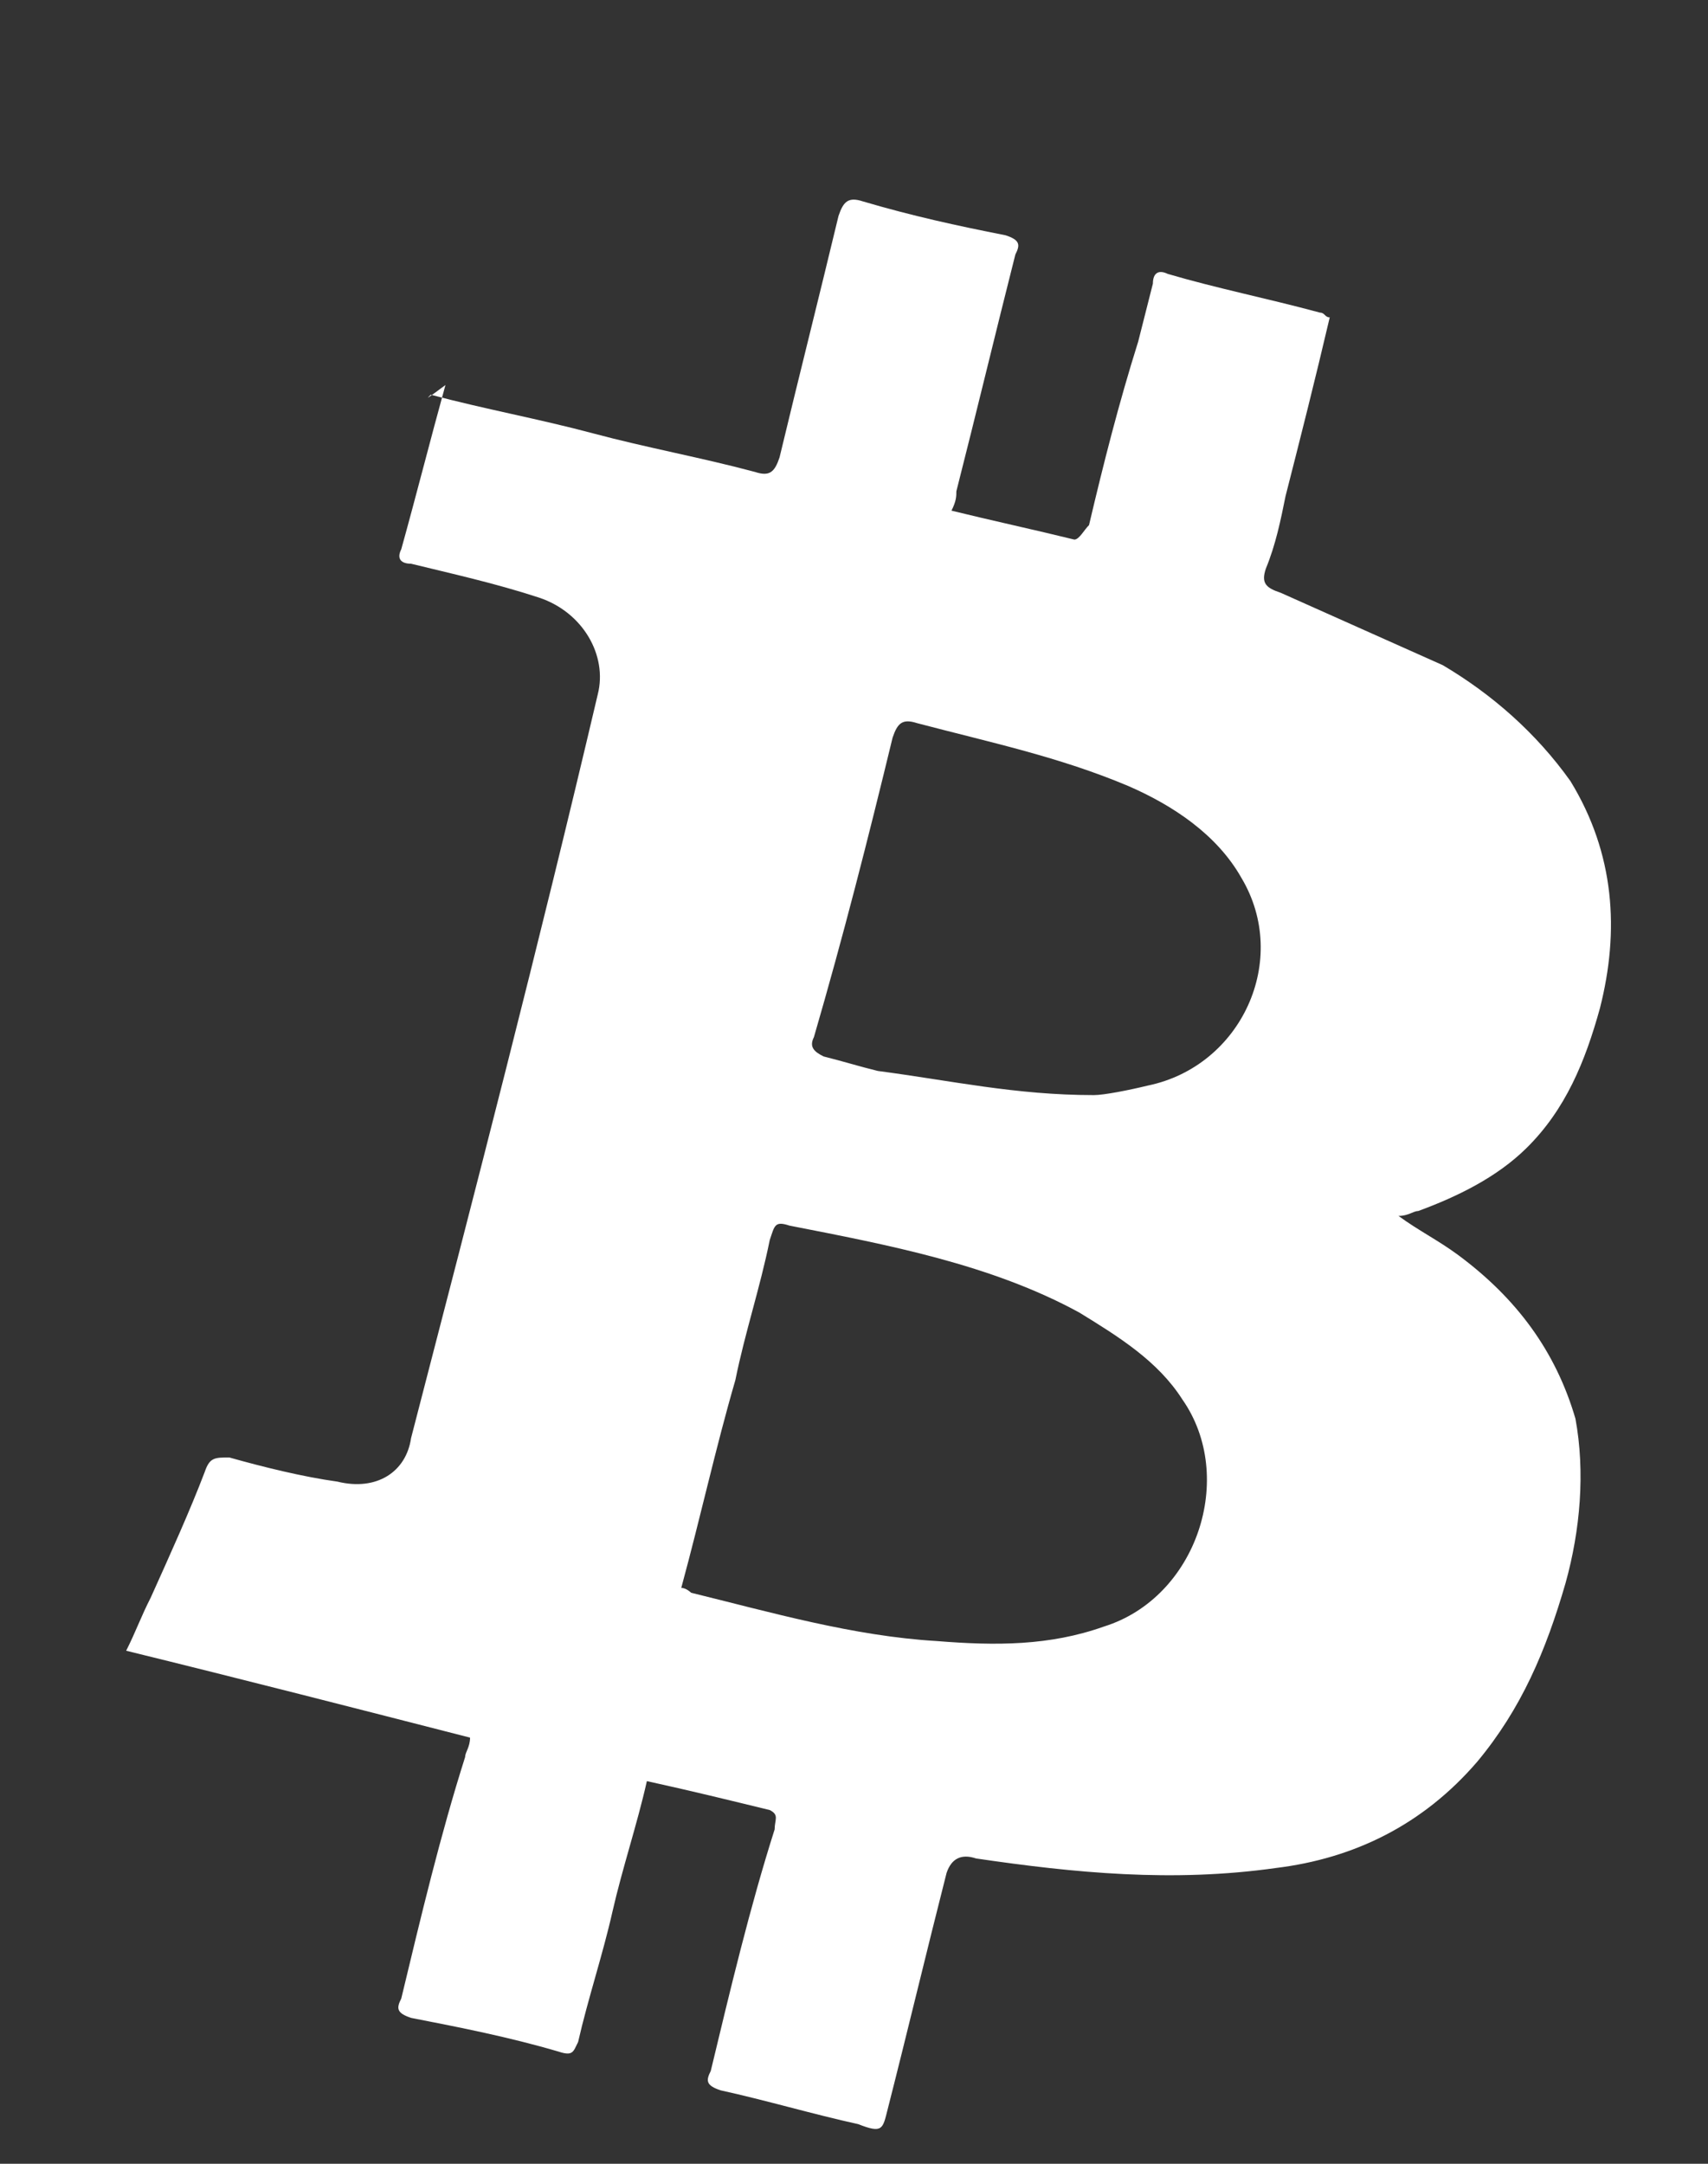 <svg width="15" height="19" viewBox="0 0 15 19" fill="none" xmlns="http://www.w3.org/2000/svg">
<rect x="0" y="0" width="15" height="19" fill="#333333" stroke="none"/>
<g clip-path="url(#clip0_1_805)">
<path d="M3.783 3.466C4.258 3.593 4.732 3.678 5.207 3.805C5.681 3.932 6.156 4.017 6.63 4.144C6.76 4.187 6.803 4.144 6.846 4.017C7.019 3.296 7.191 2.617 7.364 1.896C7.407 1.769 7.45 1.726 7.58 1.769C8.011 1.896 8.399 1.981 8.831 2.066C8.96 2.108 8.96 2.151 8.917 2.235C8.745 2.914 8.572 3.635 8.399 4.314C8.399 4.356 8.399 4.399 8.356 4.484C8.701 4.569 9.09 4.653 9.435 4.738C9.478 4.738 9.521 4.653 9.564 4.611C9.694 4.06 9.823 3.55 9.996 2.999C10.039 2.829 10.082 2.66 10.125 2.49C10.125 2.405 10.168 2.363 10.255 2.405C10.686 2.532 11.117 2.617 11.592 2.745C11.635 2.745 11.635 2.787 11.678 2.787C11.549 3.338 11.42 3.847 11.29 4.356C11.247 4.569 11.204 4.781 11.117 4.993C11.074 5.12 11.117 5.162 11.247 5.205C11.721 5.417 12.196 5.629 12.671 5.841C13.102 6.096 13.49 6.435 13.792 6.859C14.181 7.495 14.224 8.174 14.051 8.853C13.922 9.32 13.749 9.744 13.404 10.083C13.145 10.338 12.8 10.507 12.455 10.634C12.412 10.634 12.369 10.677 12.282 10.677C12.455 10.804 12.627 10.889 12.8 11.016C13.318 11.398 13.663 11.865 13.836 12.458C13.922 12.925 13.879 13.434 13.749 13.901C13.577 14.495 13.361 15.004 12.973 15.47C12.498 16.022 11.894 16.319 11.204 16.403C10.298 16.531 9.435 16.446 8.572 16.319C8.443 16.276 8.356 16.319 8.313 16.446C8.14 17.125 7.968 17.846 7.795 18.524C7.752 18.694 7.752 18.737 7.537 18.652C7.148 18.567 6.717 18.44 6.328 18.355C6.199 18.312 6.199 18.27 6.242 18.185C6.415 17.464 6.587 16.743 6.803 16.064C6.803 15.979 6.846 15.937 6.76 15.894C6.415 15.81 6.07 15.725 5.681 15.64C5.595 16.022 5.466 16.403 5.379 16.785C5.293 17.167 5.164 17.549 5.077 17.931C5.034 18.015 5.034 18.058 4.905 18.015C4.473 17.888 4.042 17.803 3.61 17.719C3.481 17.676 3.481 17.634 3.524 17.549C3.697 16.828 3.869 16.107 4.085 15.428C4.085 15.385 4.128 15.343 4.128 15.258C3.136 15.004 2.143 14.749 1.108 14.495C1.194 14.325 1.237 14.198 1.324 14.028C1.496 13.646 1.669 13.264 1.798 12.925C1.841 12.798 1.885 12.798 2.014 12.798C2.316 12.883 2.661 12.968 2.963 13.01C3.308 13.095 3.567 12.925 3.61 12.628C4.171 10.465 4.732 8.301 5.25 6.096C5.336 5.756 5.12 5.375 4.732 5.247C4.344 5.12 3.956 5.035 3.61 4.95C3.524 4.95 3.481 4.908 3.524 4.823C3.654 4.356 3.783 3.847 3.912 3.381C3.74 3.508 3.74 3.508 3.783 3.466ZM5.983 13.943C6.026 13.943 6.07 13.986 6.07 13.986C6.76 14.155 7.493 14.367 8.227 14.41C8.745 14.452 9.219 14.452 9.694 14.283C10.513 14.028 10.859 12.968 10.384 12.289C10.168 11.95 9.823 11.737 9.478 11.525C8.701 11.101 7.795 10.931 6.933 10.762C6.803 10.719 6.803 10.762 6.76 10.889C6.674 11.313 6.544 11.695 6.458 12.119C6.285 12.713 6.156 13.307 5.983 13.943ZM9.607 9.616C9.694 9.616 9.909 9.574 10.082 9.532C10.902 9.362 11.333 8.429 10.902 7.708C10.686 7.326 10.298 7.071 9.909 6.902C9.305 6.647 8.701 6.52 8.054 6.35C7.925 6.308 7.882 6.35 7.839 6.477C7.623 7.368 7.407 8.217 7.148 9.107C7.105 9.192 7.148 9.235 7.234 9.277C7.407 9.32 7.537 9.362 7.709 9.404C8.356 9.489 8.917 9.616 9.607 9.616Z" fill="white"/>
</g>
<defs>
<clipPath id="clip0_1_805">
<rect width="14" height="18" fill="white" transform="translate(0.785 0.8)"/>
</clipPath>
</defs>
</svg>
